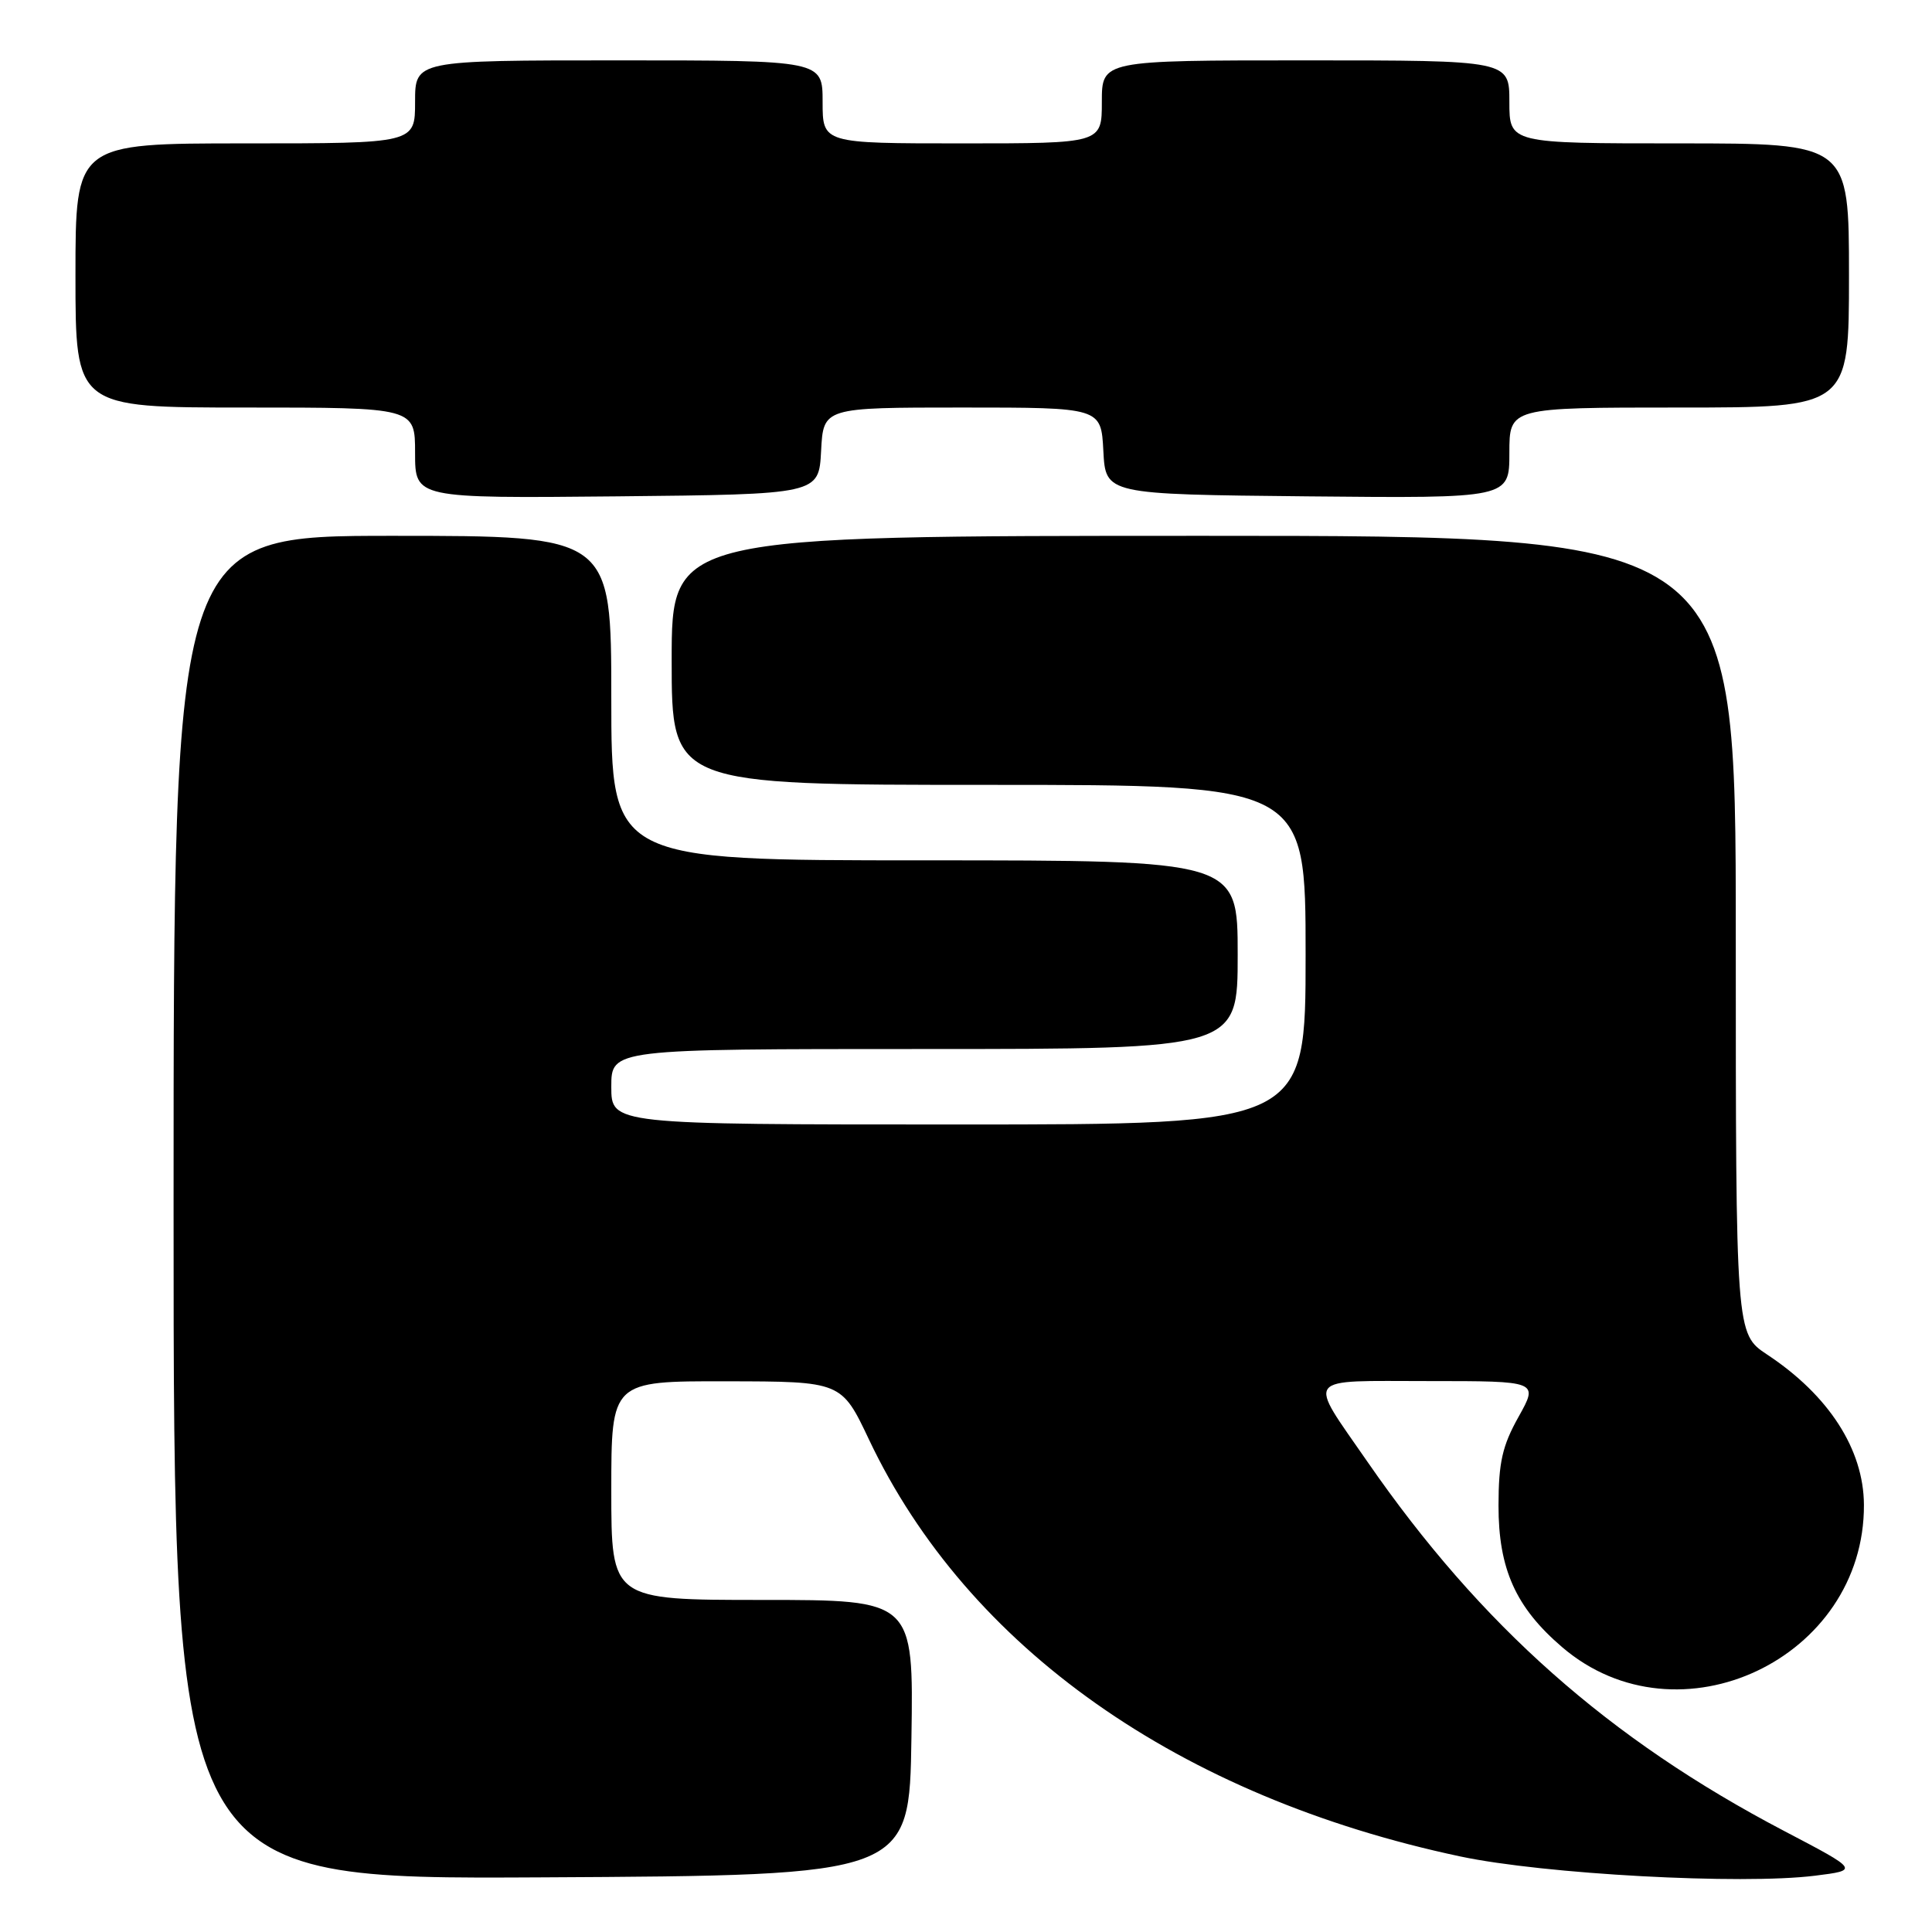 <?xml version="1.0" encoding="UTF-8" standalone="no"?>
<!DOCTYPE svg PUBLIC "-//W3C//DTD SVG 1.1//EN" "http://www.w3.org/Graphics/SVG/1.1/DTD/svg11.dtd" >
<svg xmlns="http://www.w3.org/2000/svg" xmlns:xlink="http://www.w3.org/1999/xlink" version="1.1" viewBox="0 0 256 256">
 <g >
 <path fill="currentColor"
d=" M 120.77 230.25 C 121.05 212.00 121.05 212.00 101.02 212.00 C 81.00 212.00 81.00 212.00 81.00 197.50 C 81.00 183.00 81.00 183.00 96.25 183.03 C 111.50 183.05 111.50 183.05 115.16 190.78 C 128.23 218.33 156.26 238.09 193.50 245.99 C 204.58 248.34 230.74 249.76 240.50 248.54 C 246.33 247.81 246.33 247.81 236.42 242.62 C 213.19 230.45 196.21 215.40 181.20 193.70 C 173.19 182.11 172.52 183.00 189.32 183.00 C 203.86 183.00 203.86 183.00 201.22 187.73 C 199.07 191.57 198.57 193.76 198.56 199.48 C 198.55 207.89 200.84 213.00 207.01 218.27 C 222.39 231.44 247.09 219.77 246.98 199.38 C 246.94 192.05 242.33 184.89 234.16 179.49 C 230.00 176.73 230.00 176.73 230.00 123.87 C 230.00 71.00 230.00 71.00 159.50 71.00 C 89.00 71.00 89.00 71.00 89.00 87.50 C 89.00 104.00 89.00 104.00 131.00 104.00 C 173.00 104.00 173.00 104.00 173.00 126.50 C 173.00 149.00 173.00 149.00 127.00 149.00 C 81.00 149.00 81.00 149.00 81.00 144.00 C 81.00 139.00 81.00 139.00 122.50 139.00 C 164.00 139.00 164.00 139.00 164.00 126.50 C 164.00 114.00 164.00 114.00 122.50 114.00 C 81.00 114.00 81.00 114.00 81.00 92.50 C 81.00 71.00 81.00 71.00 52.00 71.00 C 23.00 71.00 23.00 71.00 23.00 160.01 C 23.00 249.02 23.00 249.02 71.75 248.76 C 120.50 248.50 120.50 248.50 120.77 230.25 Z  M 108.80 59.75 C 109.10 54.00 109.10 54.00 127.50 54.00 C 145.90 54.00 145.90 54.00 146.20 59.75 C 146.50 65.50 146.50 65.50 173.25 65.77 C 200.00 66.03 200.00 66.03 200.00 60.02 C 200.00 54.00 200.00 54.00 222.50 54.00 C 245.00 54.00 245.00 54.00 245.00 36.50 C 245.00 19.00 245.00 19.00 222.50 19.00 C 200.00 19.00 200.00 19.00 200.00 13.50 C 200.00 8.00 200.00 8.00 173.00 8.00 C 146.00 8.00 146.00 8.00 146.00 13.50 C 146.00 19.00 146.00 19.00 127.50 19.00 C 109.00 19.00 109.00 19.00 109.00 13.50 C 109.00 8.00 109.00 8.00 82.00 8.00 C 55.00 8.00 55.00 8.00 55.00 13.50 C 55.00 19.00 55.00 19.00 32.50 19.00 C 10.00 19.00 10.00 19.00 10.00 36.50 C 10.00 54.00 10.00 54.00 32.50 54.00 C 55.00 54.00 55.00 54.00 55.00 60.02 C 55.00 66.03 55.00 66.03 81.75 65.77 C 108.50 65.50 108.50 65.50 108.80 59.75 Z "/>
</g>
</svg>